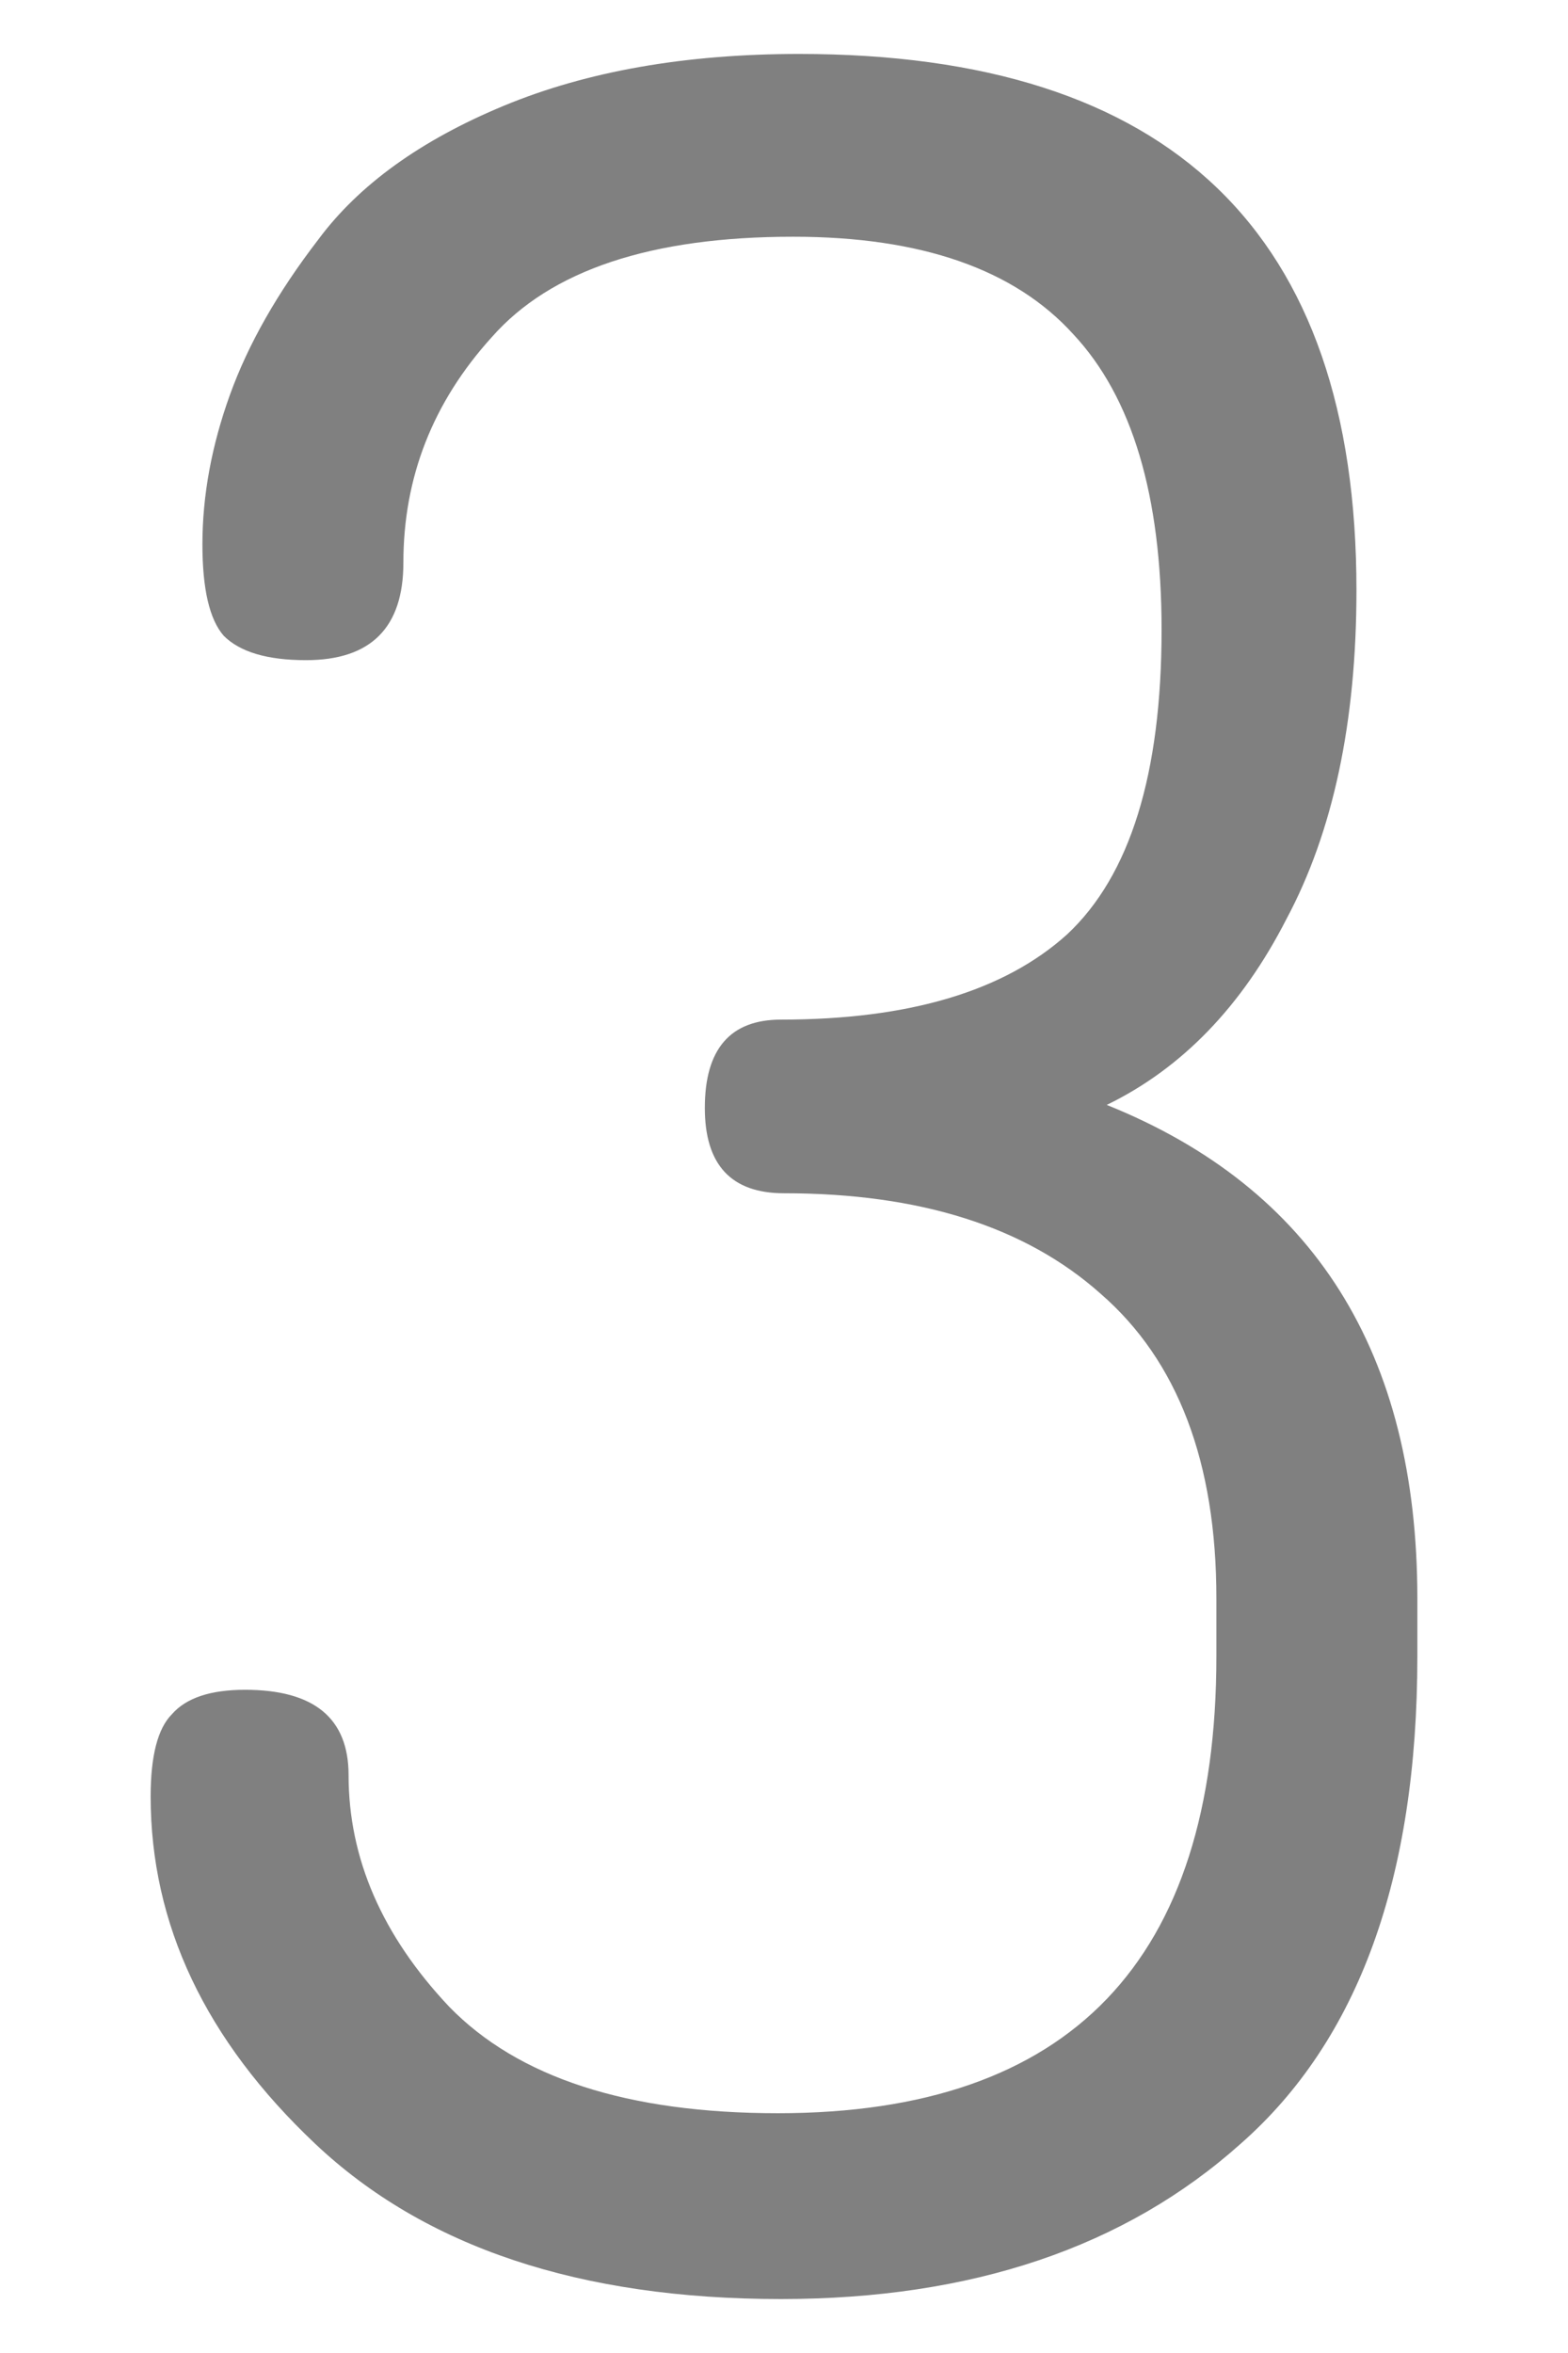 <svg xmlns="http://www.w3.org/2000/svg" width="720" height="1080" viewBox="0 0 720 1080"><path d="M69.176 824.532q0-27.964 9.788-37.75 9.787-11.187 33.556-11.187 47.54 0 47.54 39.15 0 57.325 46.14 106.262 47.538 48.937 151.004 48.937 201.34 0 201.34-209.73V733.65q0-93.68-53.132-139.82Q453.68 547.69 360 547.69q-36.353 0-36.353-39.15 0-40.547 34.955-40.547 88.086 0 131.43-39.15 43.344-40.547 43.344-139.818 0-92.28-40.548-135.625-40.547-44.742-128.633-44.742-97.874 0-138.42 46.14-40.55 44.743-40.55 103.467 0 44.742-44.74 44.742-26.567 0-37.752-11.186-9.787-11.184-9.787-41.944 0-33.557 12.583-68.512t40.547-71.308q27.964-37.75 85.29-61.52 57.325-23.77 135.624-23.77 255.87 0 255.87 246.082 0 90.883-32.16 151.005-30.76 60.122-82.492 85.29 142.616 57.325 142.616 226.506v26.565q0 152.403-81.095 223.71-79.698 71.308-211.128 71.308-138.42 0-213.923-71.307-75.504-71.308-75.504-159.394z" fill="gray"/></svg>